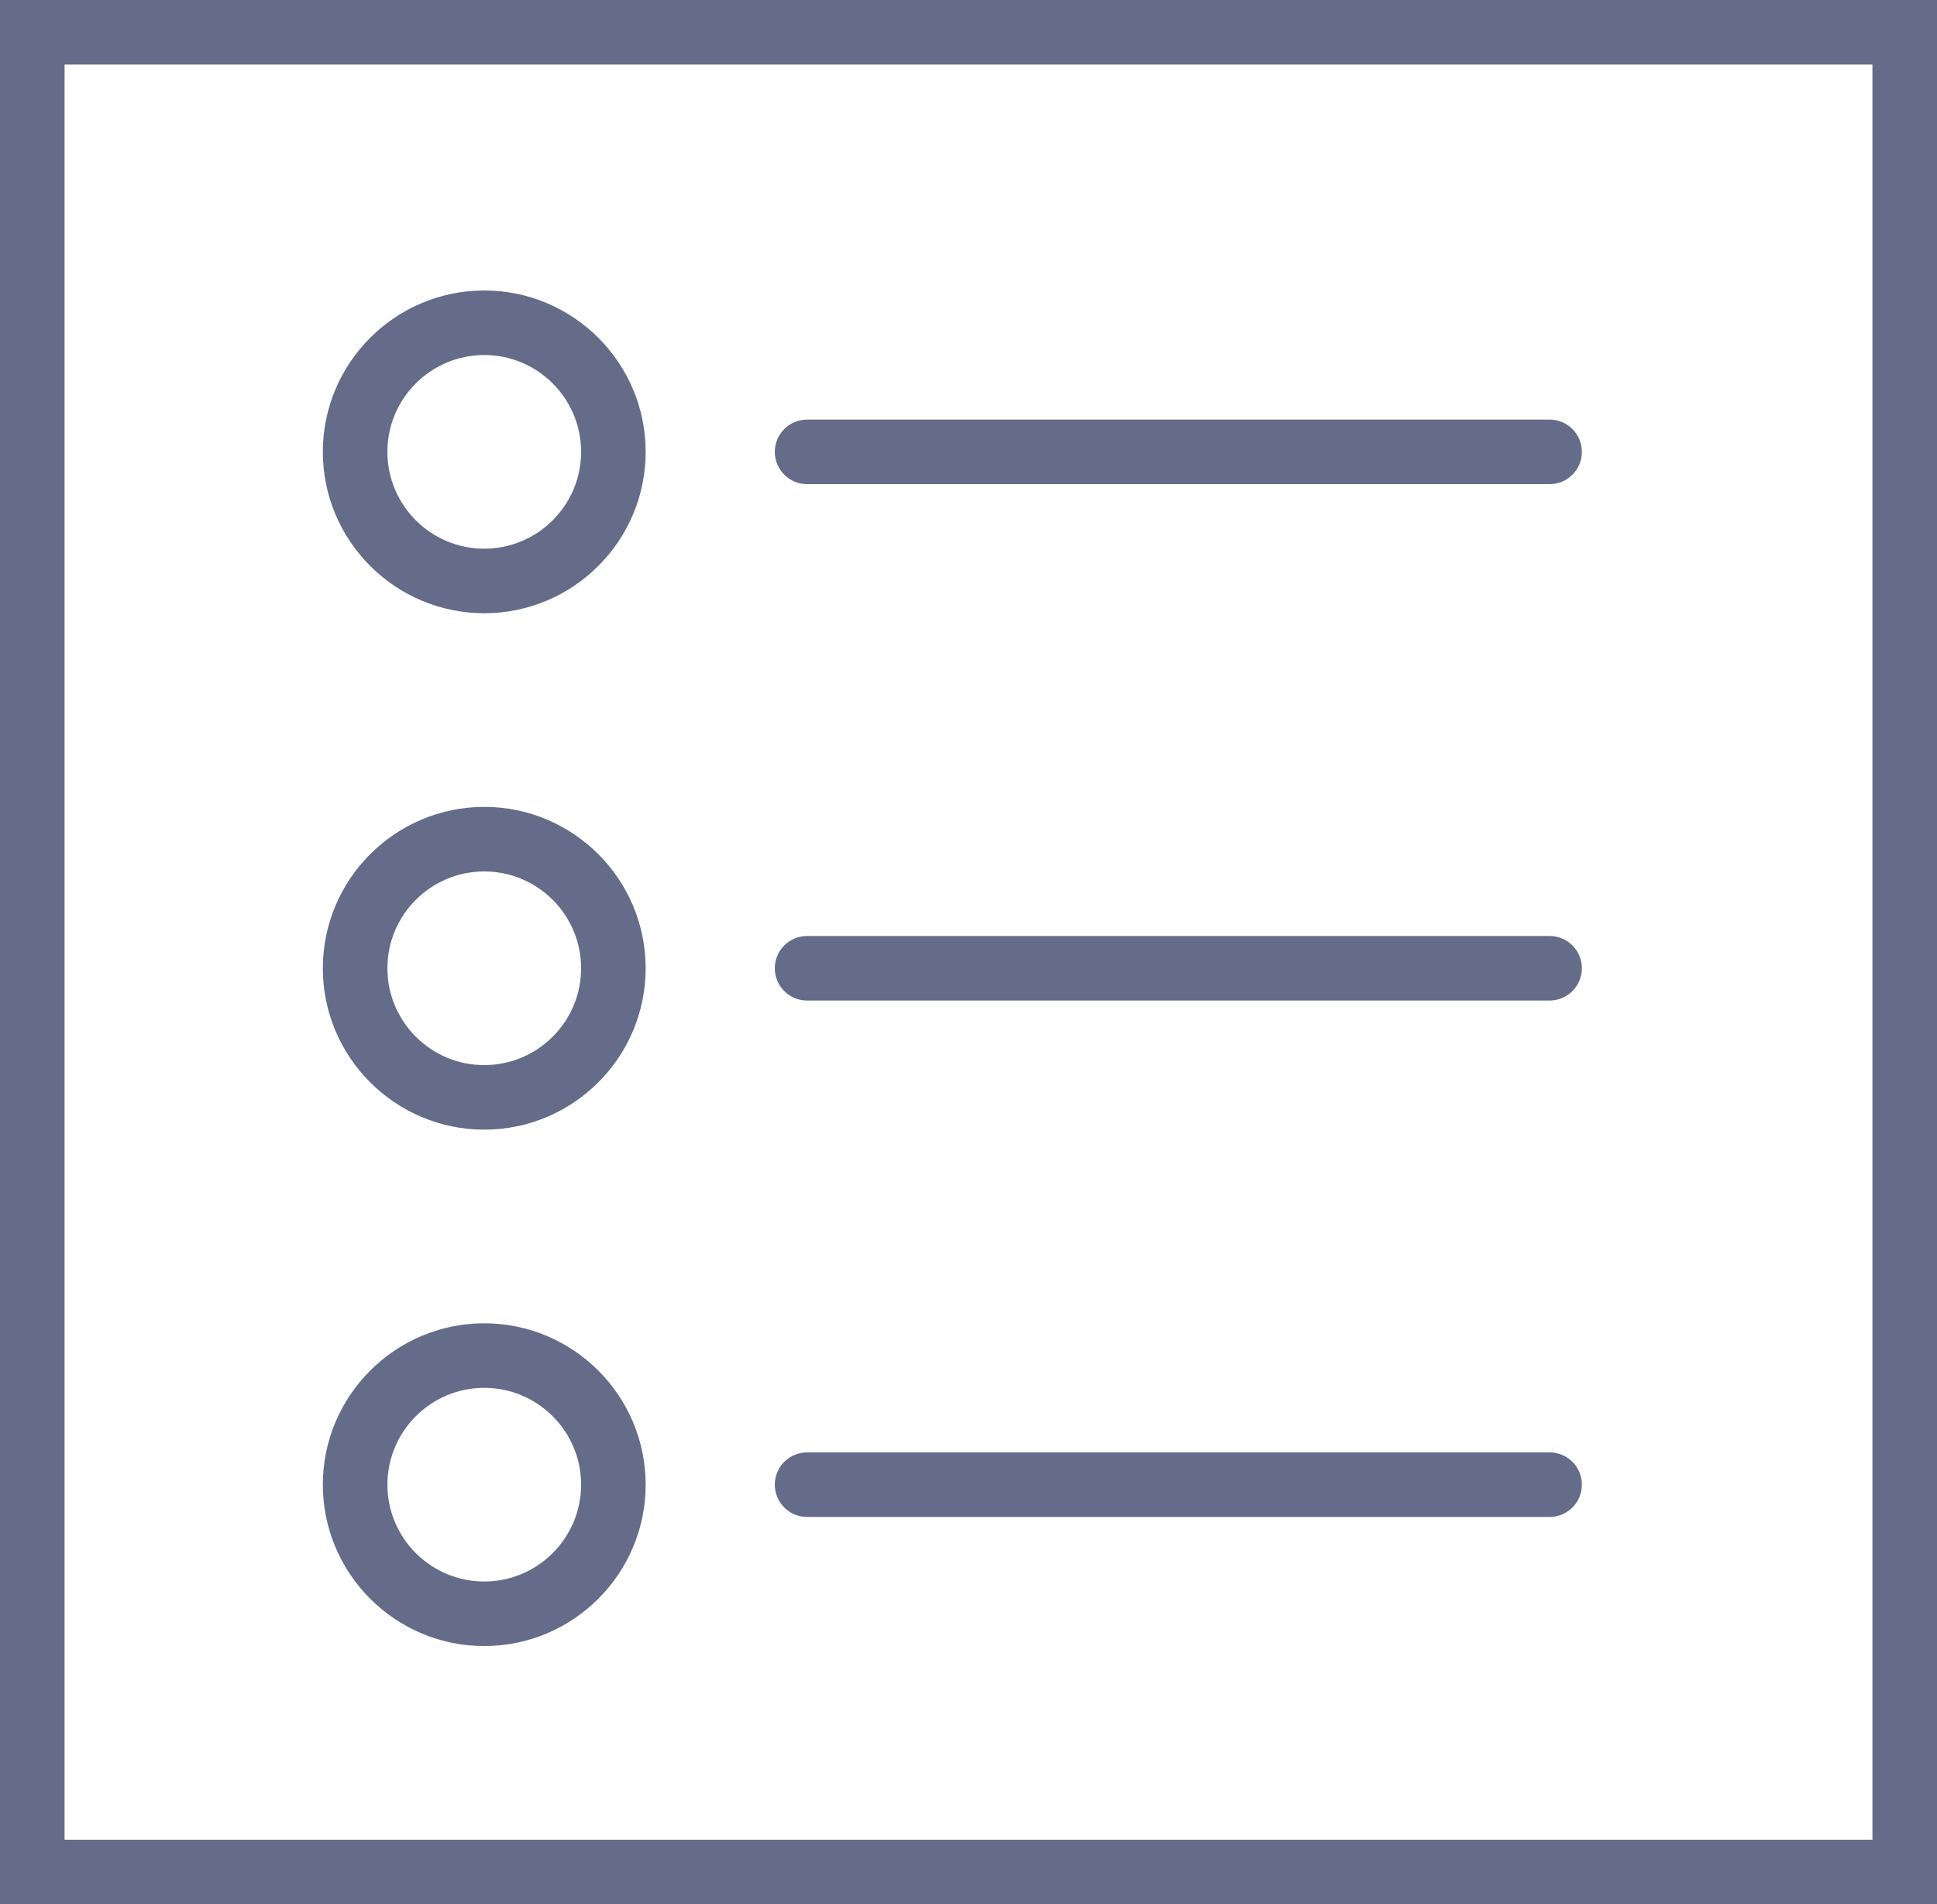 <svg width="60" height="59" viewBox="0 0 60 59" fill="none" xmlns="http://www.w3.org/2000/svg">
<path d="M0 0V59H60V0H0ZM58 57H2V2H58V57Z" fill="#656C89"/>
<path d="M5 10C7.757 10 10 7.757 10 5C10 2.243 7.757 0 5 0C2.243 0 0 2.243 0 5C0 7.757 2.243 10 5 10ZM5 2C6.654 2 8 3.346 8 5C8 6.654 6.654 8 5 8C3.346 8 2 6.654 2 5C2 3.346 3.346 2 5 2Z" transform="translate(10 9)" fill="#656C89"/>
<path d="M5 10C7.757 10 10 7.757 10 5C10 2.243 7.757 0 5 0C2.243 0 0 2.243 0 5C0 7.757 2.243 10 5 10ZM5 2C6.654 2 8 3.346 8 5C8 6.654 6.654 8 5 8C3.346 8 2 6.654 2 5C2 3.346 3.346 2 5 2Z" transform="translate(10 25)" fill="#656C89"/>
<path d="M5 10C7.757 10 10 7.757 10 5C10 2.243 7.757 0 5 0C2.243 0 0 2.243 0 5C0 7.757 2.243 10 5 10ZM5 2C6.654 2 8 3.346 8 5C8 6.654 6.654 8 5 8C3.346 8 2 6.654 2 5C2 3.346 3.346 2 5 2Z" transform="translate(10 41)" fill="#656C89"/>
<path d="M1 2H24C24.552 2 25 1.553 25 1C25 0.447 24.552 0 24 0H1C0.448 0 0 0.447 0 1C0 1.553 0.448 2 1 2Z" transform="translate(24 13)" fill="#656C89"/>
<path d="M1 2H24C24.552 2 25 1.553 25 1C25 0.447 24.552 0 24 0H1C0.448 0 0 0.447 0 1C0 1.553 0.448 2 1 2Z" transform="translate(24 29)" fill="#656C89"/>
<path d="M1 2H24C24.552 2 25 1.553 25 1C25 0.447 24.552 0 24 0H1C0.448 0 0 0.447 0 1C0 1.553 0.448 2 1 2Z" transform="translate(24 45)" fill="#656C89"/>
</svg>
